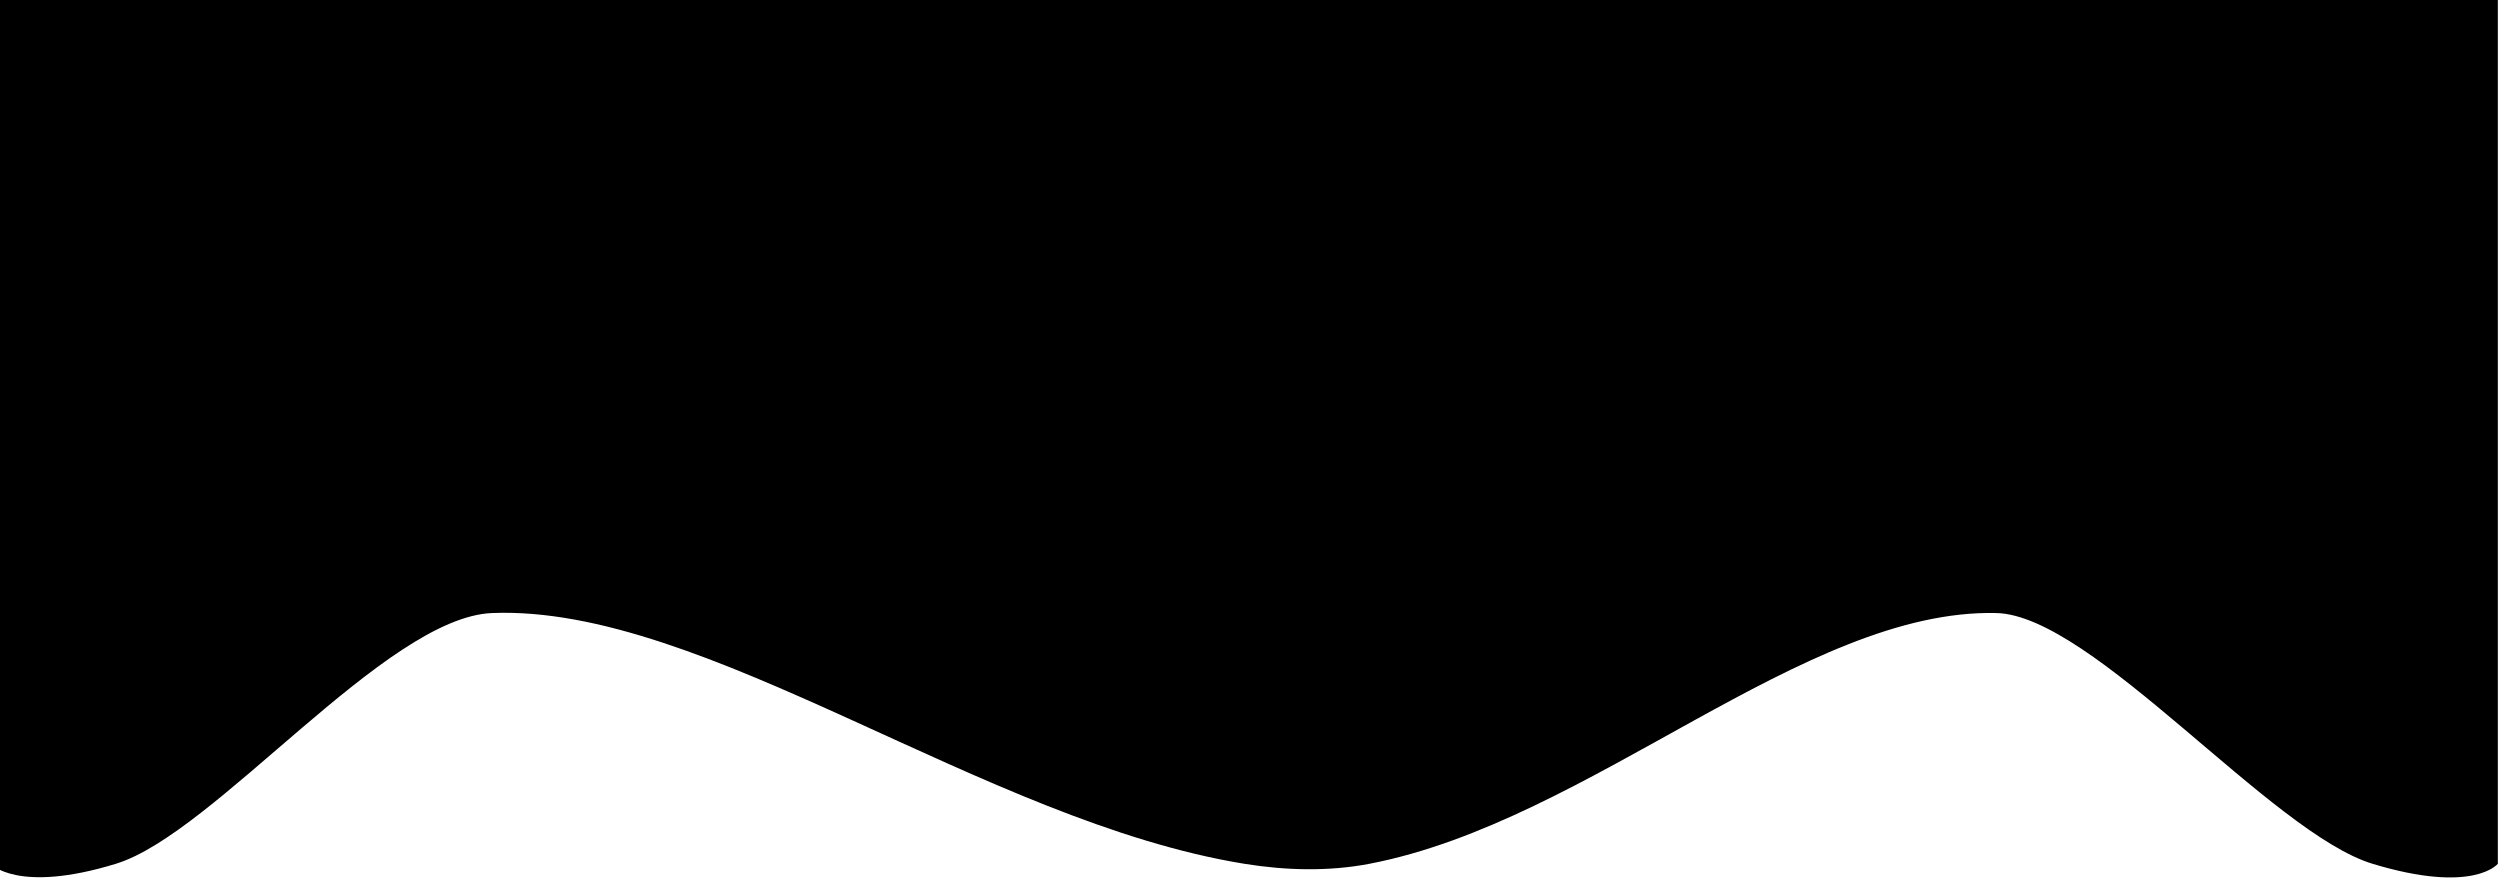 <?xml version="1.0" encoding="UTF-8" standalone="no"?>
<!-- Created with Inkscape (http://www.inkscape.org/) -->

<svg
   width="346.996"
   height="123.341"
   viewBox="0 0 91.809 32.634"
   version="1.1"
   id="svg5"
   xml:space="preserve"
   xmlns:xlink="http://www.w3.org/1999/xlink"
   xmlns="http://www.w3.org/2000/svg"
   xmlns:svg="http://www.w3.org/2000/svg"><defs
     id="defs2"><linearGradient
       id="gris_oscuro_ui"><stop
         style="stop-color:#1a1a1a;stop-opacity:1;"
         offset="0"
         id="stop130686" /></linearGradient><linearGradient
       id="negro_ui"><stop
         style="stop-color:#000000;stop-opacity:1;"
         offset="0"
         id="stop130680" /></linearGradient><linearGradient
       id="gon1"><stop
         style="stop-color:#7dc377;stop-opacity:1;"
         offset="0"
         id="stop130674" /></linearGradient><linearGradient
       id="linearGradient82781"><stop
         style="stop-color:#d2ce87;stop-opacity:1;"
         offset="0"
         id="stop82779" /></linearGradient><linearGradient
       id="hisoka1"><stop
         style="stop-color:#a458cc;stop-opacity:1;"
         offset="0"
         id="stop82736" /></linearGradient><linearGradient
       id="linearGradient82006"><stop
         style="stop-color:#000000;stop-opacity:1;"
         offset="0"
         id="stop82004" /></linearGradient><linearGradient
       id="linearGradient81020"><stop
         style="stop-color:#000000;stop-opacity:1;"
         offset="0"
         id="stop81018" /></linearGradient><linearGradient
       id="linearGradient46341"><stop
         style="stop-color:#000000;stop-opacity:1;"
         offset="0"
         id="stop46339" /></linearGradient><linearGradient
       id="linearGradient9291"><stop
         style="stop-color:#ecc94b;stop-opacity:1;"
         offset="0"
         id="stop9289" /></linearGradient><linearGradient
       xlink:href="#gon1"
       id="linearGradient3027"
       gradientUnits="userSpaceOnUse"
       x1="134.201"
       y1="37.183"
       x2="260.571"
       y2="37.183" /></defs><g
     id="layer2"
     transform="translate(-157.104,-425.346)"><g
       id="g104952"
       transform="matrix(0,-0.145,-0.145,0,276.456,599.783)"><path
         style="fill:#000000;stroke:none;stroke-width:0.265;stroke-linecap:round;stroke-linejoin:round;stroke-miterlimit:300"
         d="M 1206.5,825.5 H 984.25 c 0,0 -7.668,-6.745 -3e-5,-31.75 7.668,-25.005 62.422,-68.268 63.5,-95.25 2.155,-53.963 -52.778,-124.429 -63.5,-190.5 -1.695,-10.447 -2.001,-21.358 0,-31.75 10.778,-55.965 64.661,-109.963 63.5,-158.75 -0.58,-24.393 -55.708,-69.598 -63.5,-95.25 -7.792,-25.652 0,-31.75 0,-31.75 H 1095.375 1206.5 Z"
         id="path104950" /></g></g></svg>
